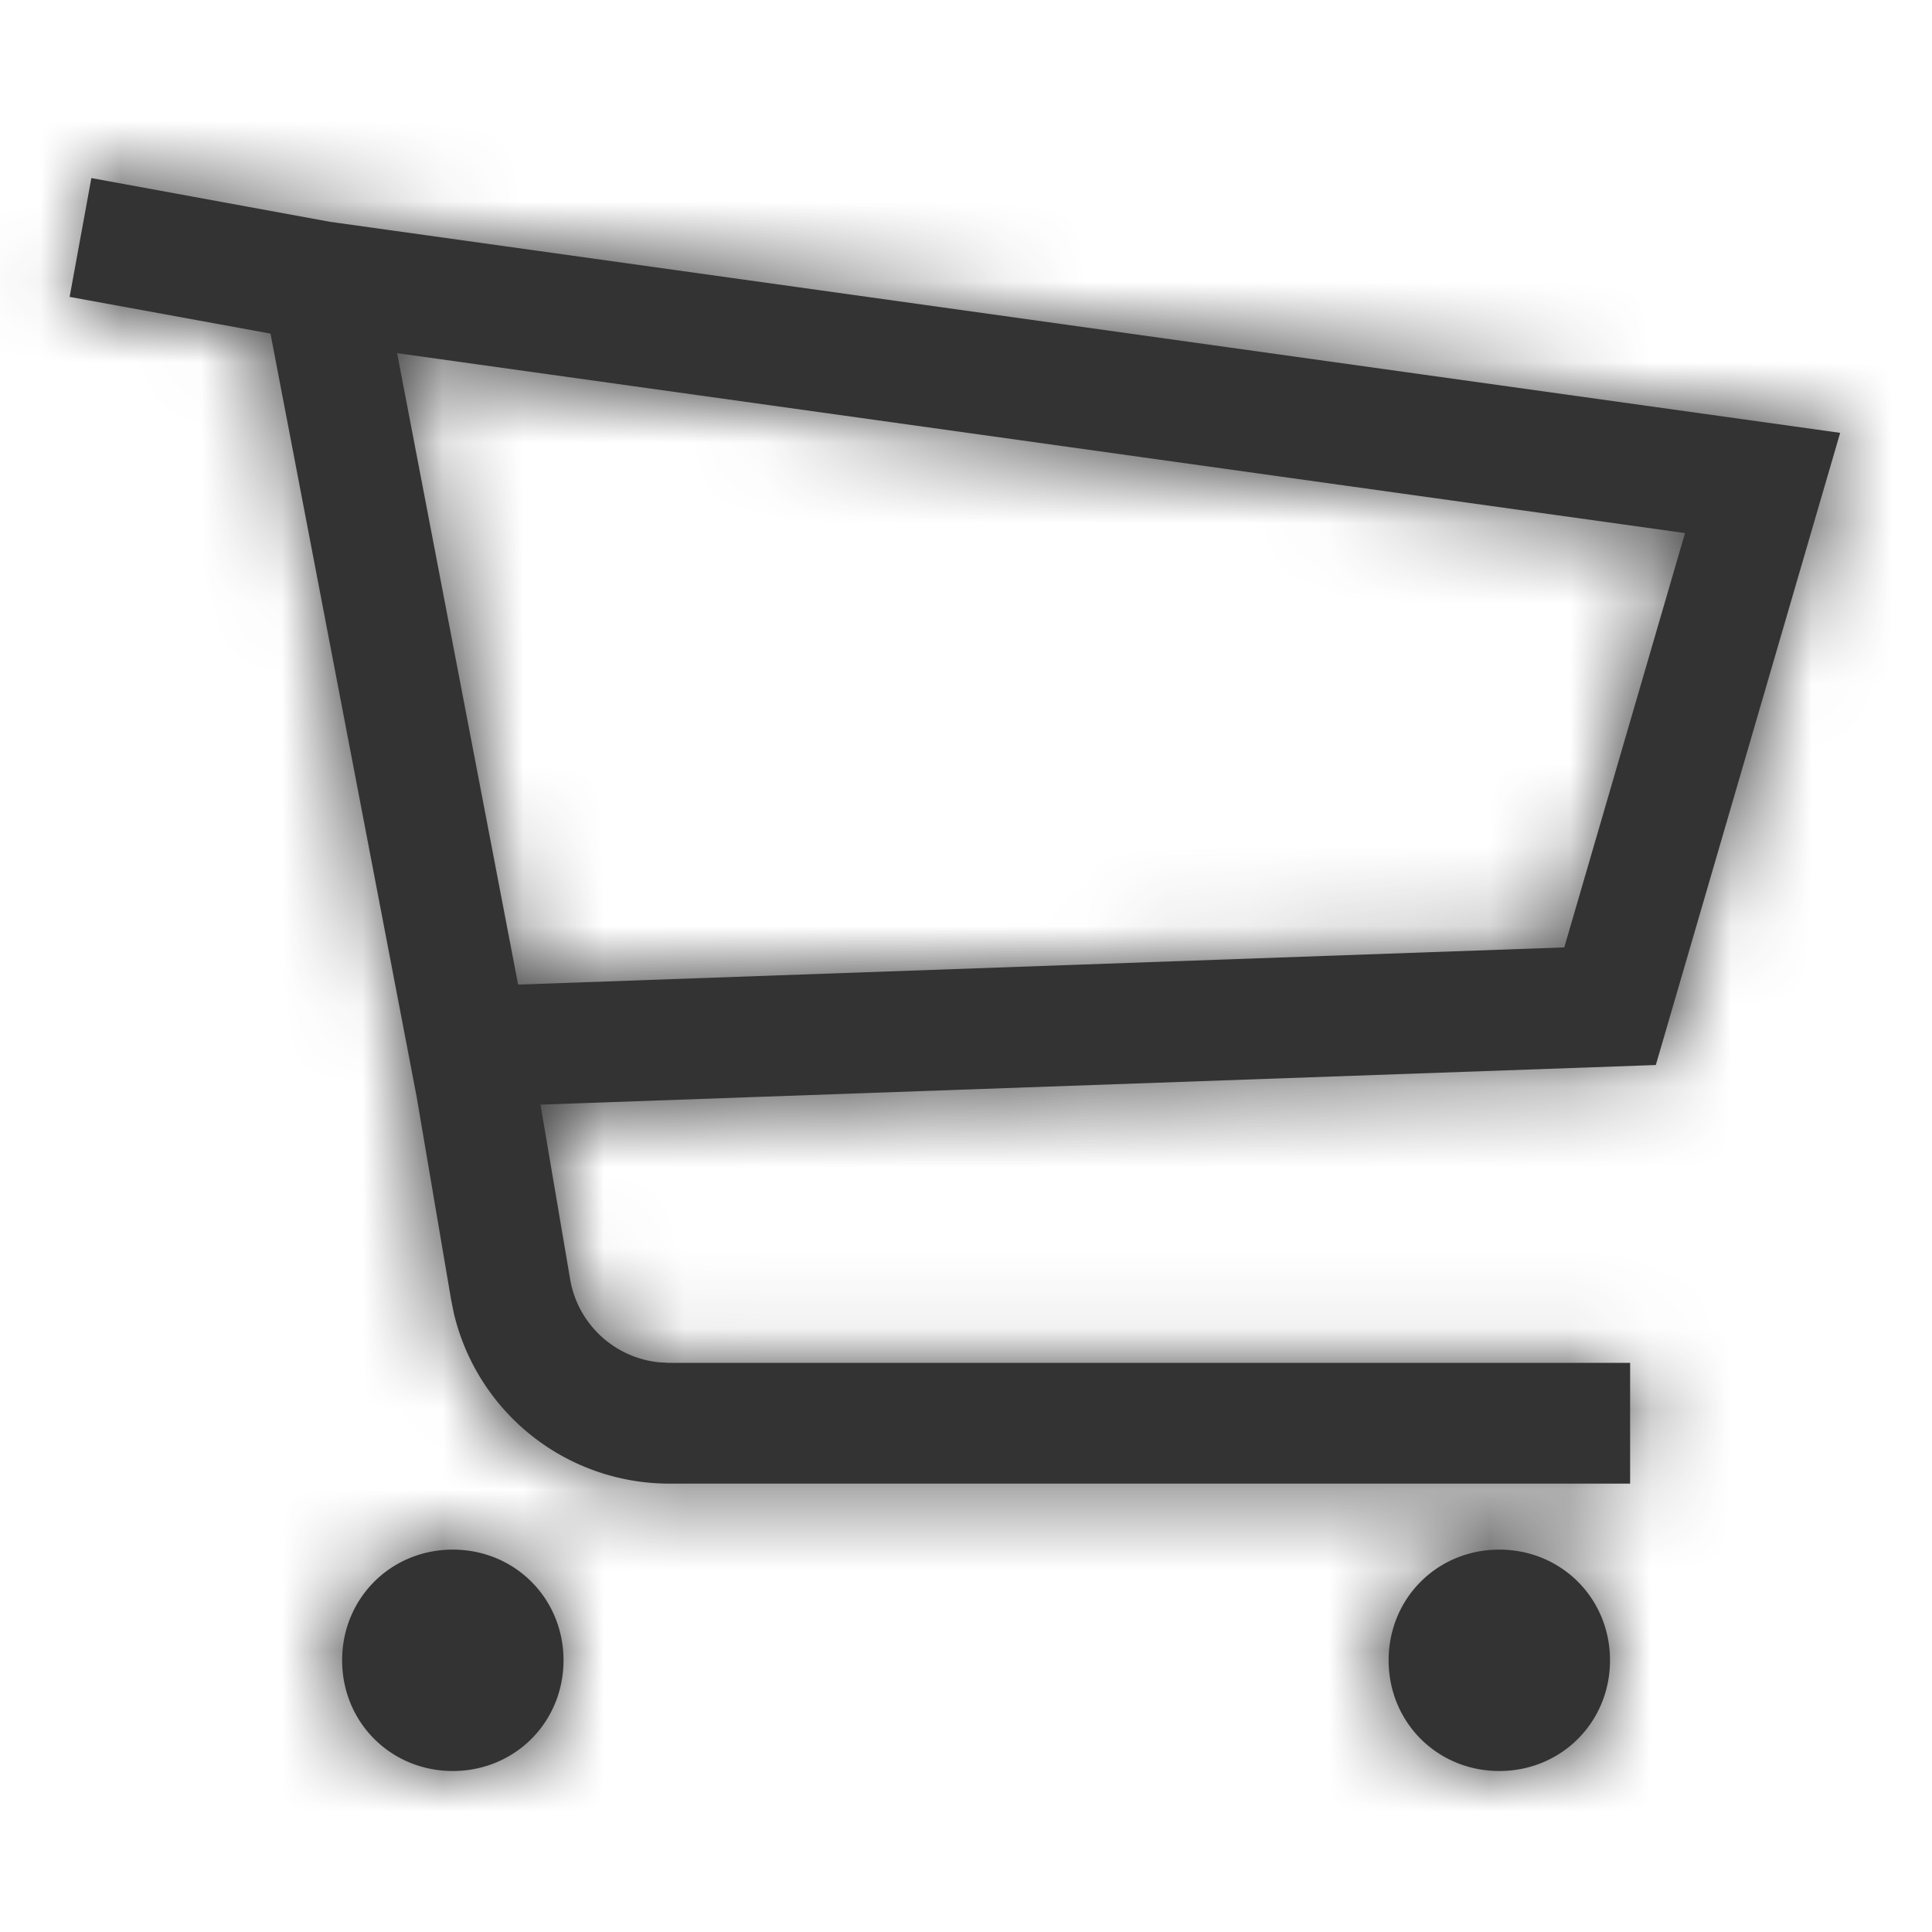 <svg width="24" height="24" viewBox="0 0 24 24" xmlns="http://www.w3.org/2000/svg" xmlns:xlink="http://www.w3.org/1999/xlink" focusable="false" role="presentation"><defs><path d="M5.625 19.25c.77 0 1.375.605 1.375 1.375S6.395 22 5.625 22s-1.375-.605-1.375-1.375.605-1.375 1.375-1.375zm13 0c.77 0 1.375.605 1.375 1.375S19.395 22 18.625 22s-1.375-.605-1.375-1.375.604-1.375 1.375-1.375zM1.135 2.212l2.962.543 18.762 2.622-2.29 7.853-13.855.492.368 2.167c.094.558.55.977 1.103 1.034l.13.007H20.25v1.5H8.314a2.75 2.75 0 01-2.677-2.12l-.034-.17-.427-2.514L3.36 4.144.865 3.688l.27-1.476zm3.798 2.175l1.503 7.844 12.996-.462 1.5-5.147-16-2.235z" id="nds-Icon175a"/></defs><g fill="none" fill-rule="evenodd"><mask id="nds-Icon175b" fill="#fff"><use xlink:href="#nds-Icon175a"/></mask><use fill="#333" fill-rule="nonzero" xlink:href="#nds-Icon175a"/><g mask="url(#nds-Icon175b)" fill="#333"><path d="M0 0h24v24H0z"/></g></g></svg>